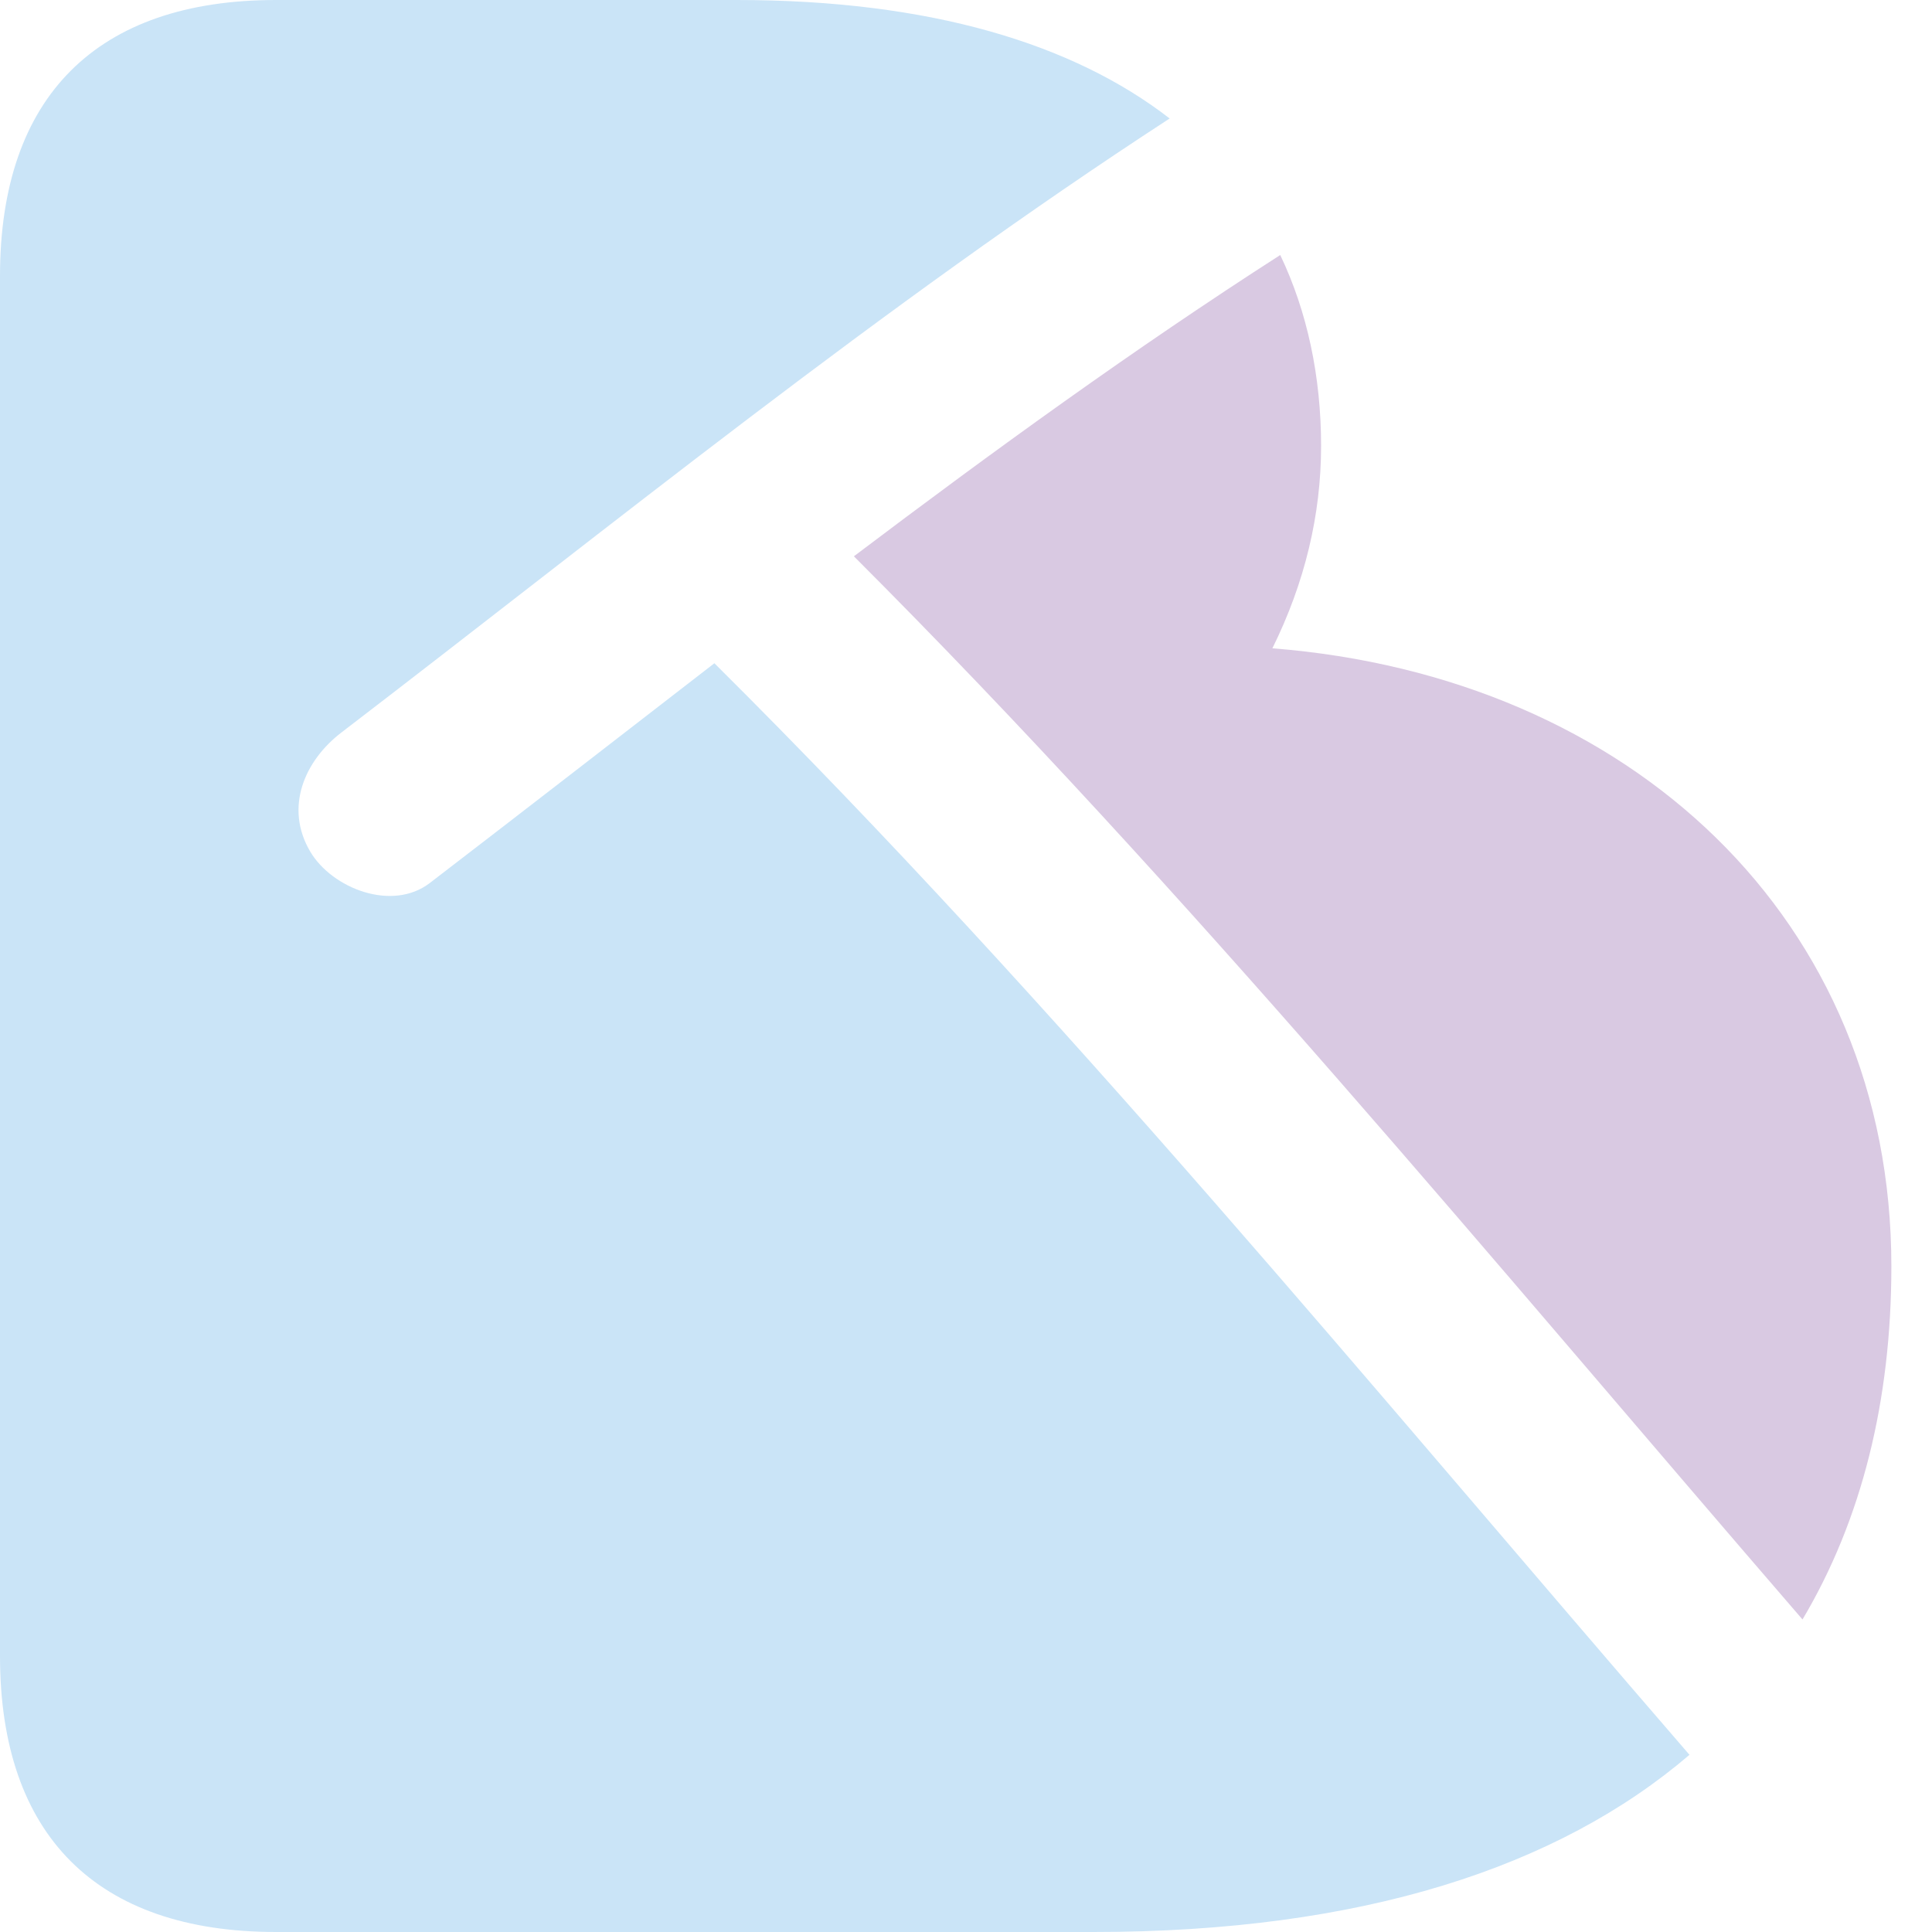 <svg width="34" height="34" viewBox="0 0 34 34" fill="none" xmlns="http://www.w3.org/2000/svg">
<path d="M31.721 28.5C32.764 26.747 33.285 24.649 33.285 22.285C33.285 16.186 28.694 11.905 22.392 11.409C22.961 10.259 23.249 9.062 23.249 7.848C23.249 6.633 23.008 5.487 22.53 4.488C19.954 6.142 17.474 7.942 15.027 9.79C20.945 15.708 26.256 22.173 31.721 28.5Z" fill="#D9C9E2"/>
<path d="M12.572 11.672C10.901 12.964 9.23 14.261 7.563 15.54C6.9 16.048 5.845 15.635 5.461 14.989C5.001 14.213 5.358 13.386 6.013 12.887C10.794 9.226 15.518 5.38 20.584 2.085C18.887 0.771 16.371 0 12.964 0H4.858C1.701 0 0 1.701 0 4.858V29.142C0 32.299 1.701 34 4.858 34H19.244C23.969 34 27.423 32.859 29.732 30.882C24.115 24.387 18.676 17.736 12.577 11.677L12.572 11.672Z" fill="#CAE4F7"/>
</svg>
